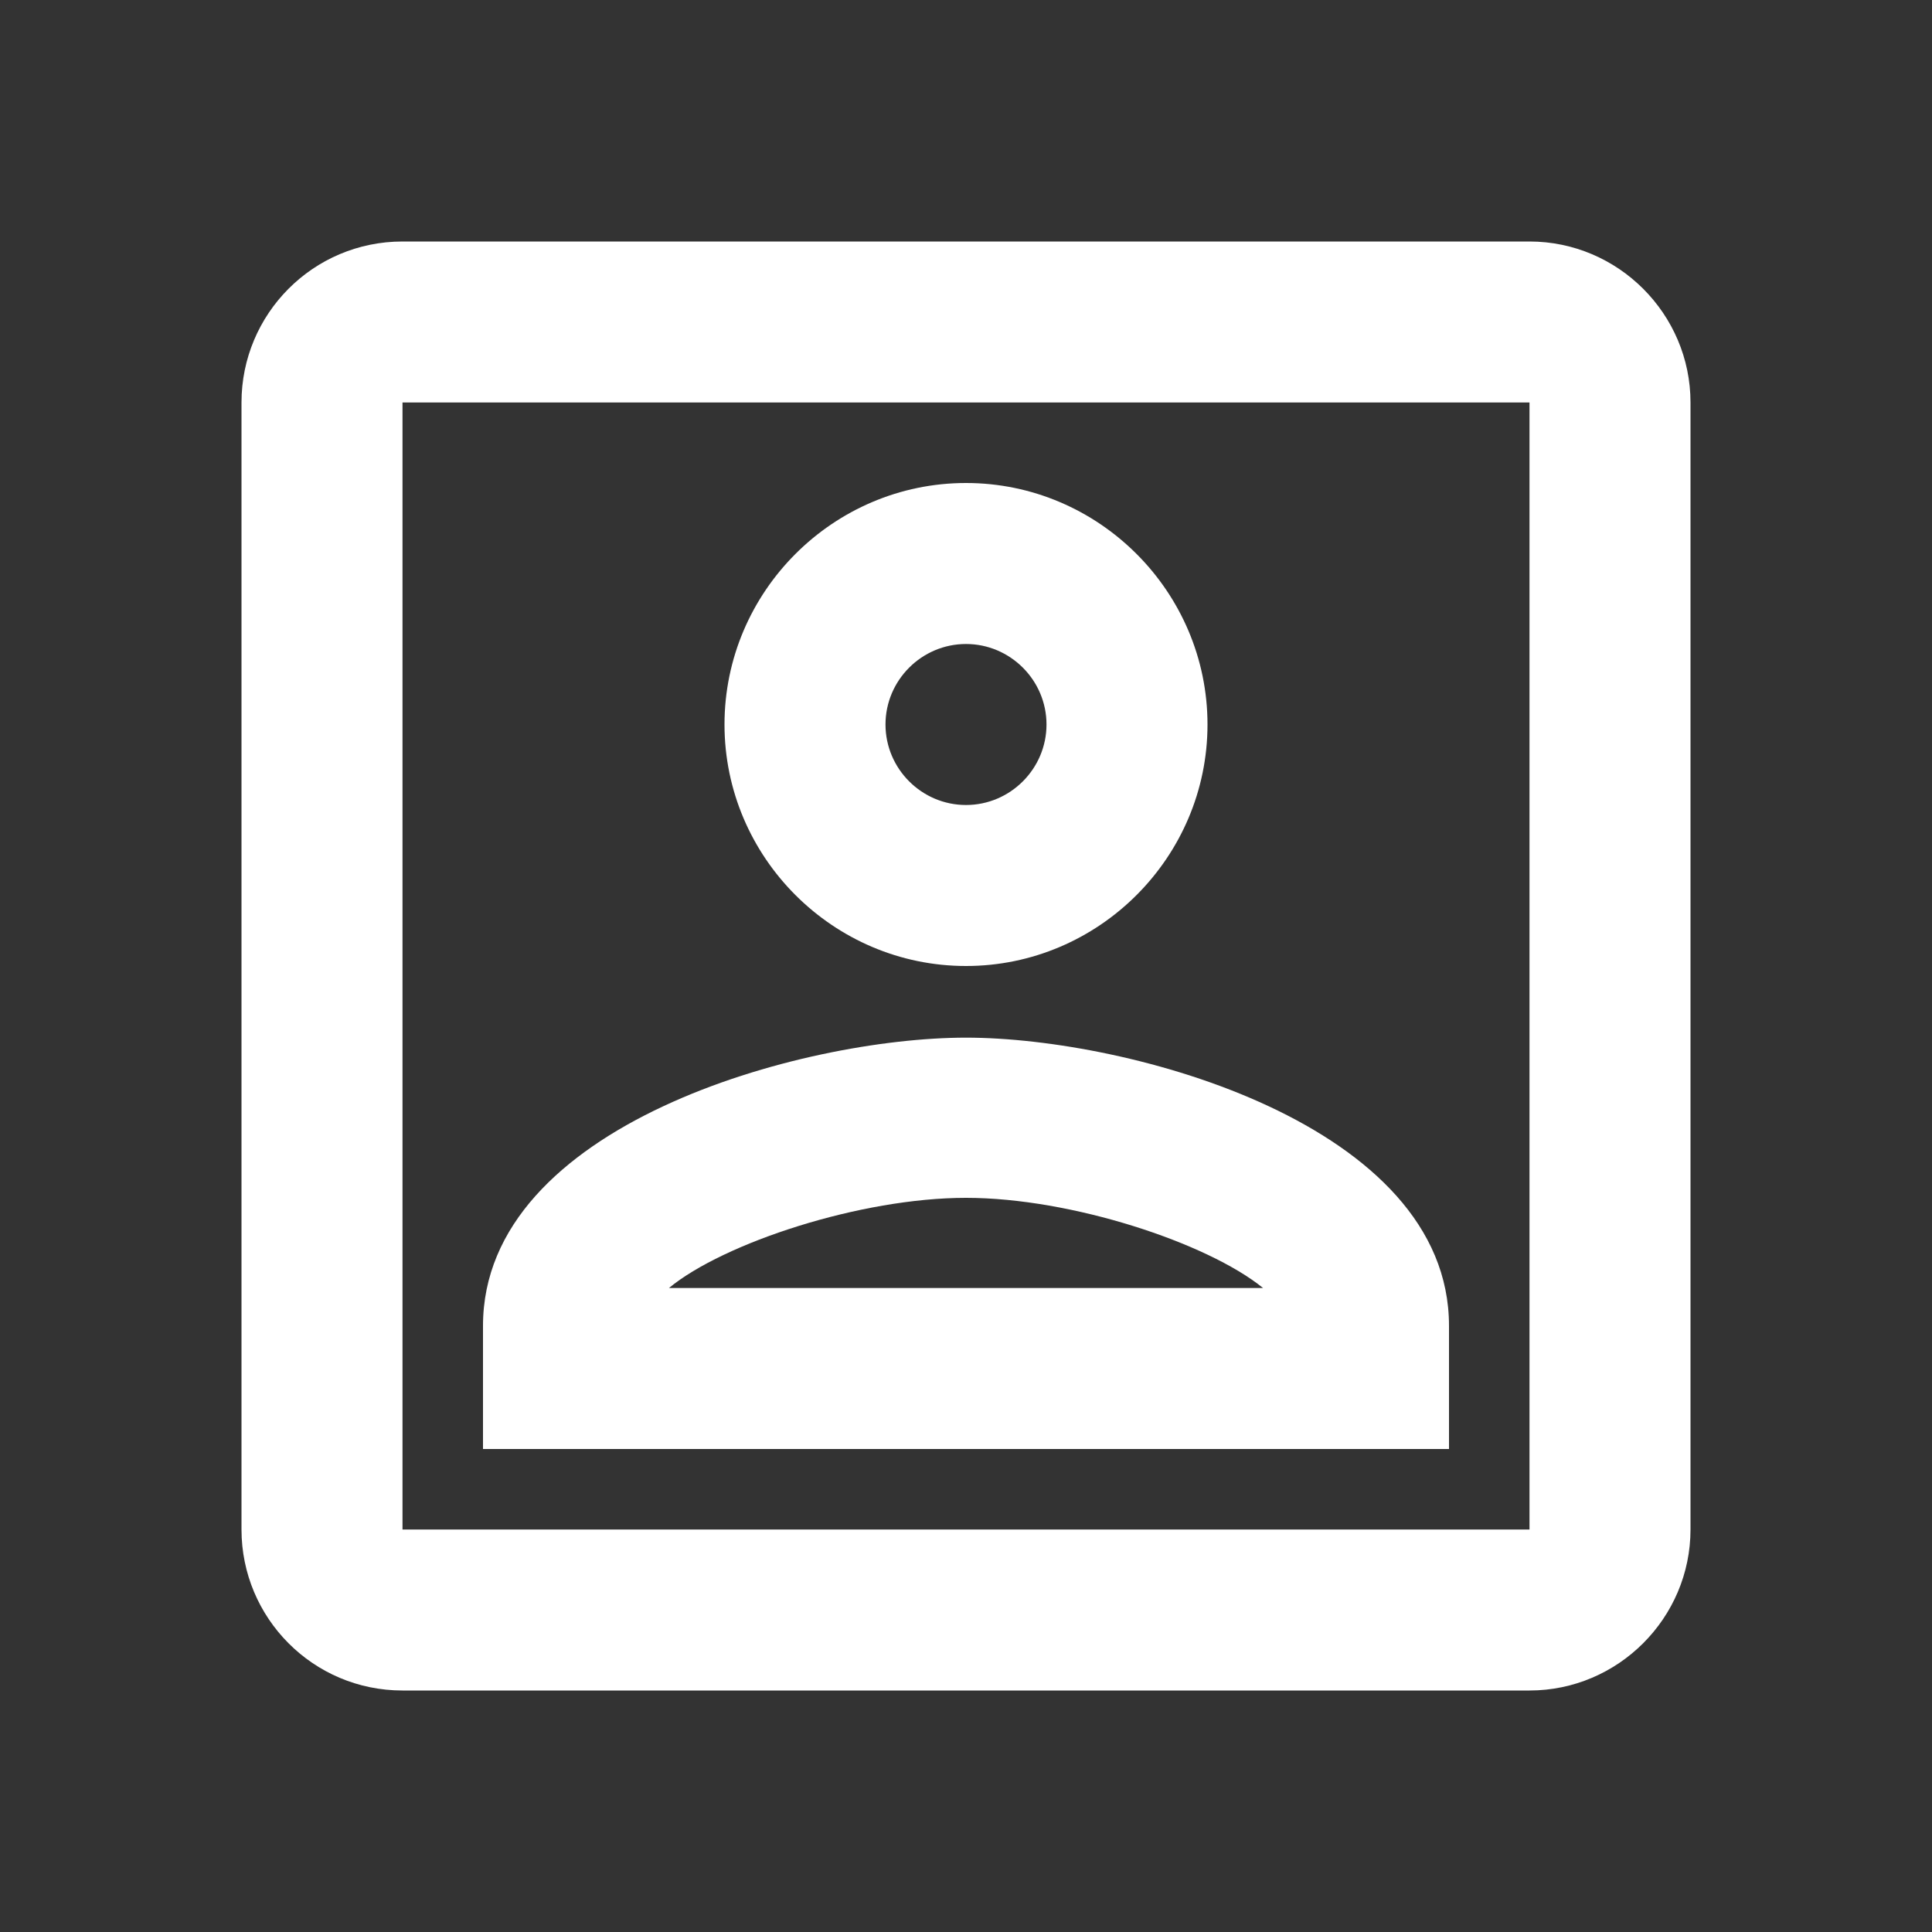 <svg width="24" height="24" viewBox="0 0 24 24" fill="none" xmlns="http://www.w3.org/2000/svg">
<rect x="0" y="0" width="24" height="24" fill="#333333" stroke="none"/>
<path fill-rule="evenodd" clip-rule="evenodd" d="M5 3H19C20.1 3 21 3.9 21 5V19C21 20.1 20.1 21 19 21H5C3.89 21 3 20.1 3 19V5C3 3.9 3.89 3 5 3ZM19 5H5V19H19V5ZM12 12C10.35 12 9 10.65 9 9C9 7.35 10.35 6 12 6C13.65 6 15 7.35 15 9C15 10.65 13.65 12 12 12ZM11 9C11 8.45 11.45 8 12 8C12.55 8 13 8.45 13 9C13 9.55 12.55 10 12 10C11.45 10 11 9.55 11 9ZM6 18V16.47C6 13.97 9.97 12.89 12 12.89C14.03 12.89 18 13.97 18 16.47V18H6ZM12 14.88C13.31 14.88 15 15.44 15.69 16H8.31C8.99 15.44 10.69 14.88 12 14.88Z" fill="white"/>
</svg>
